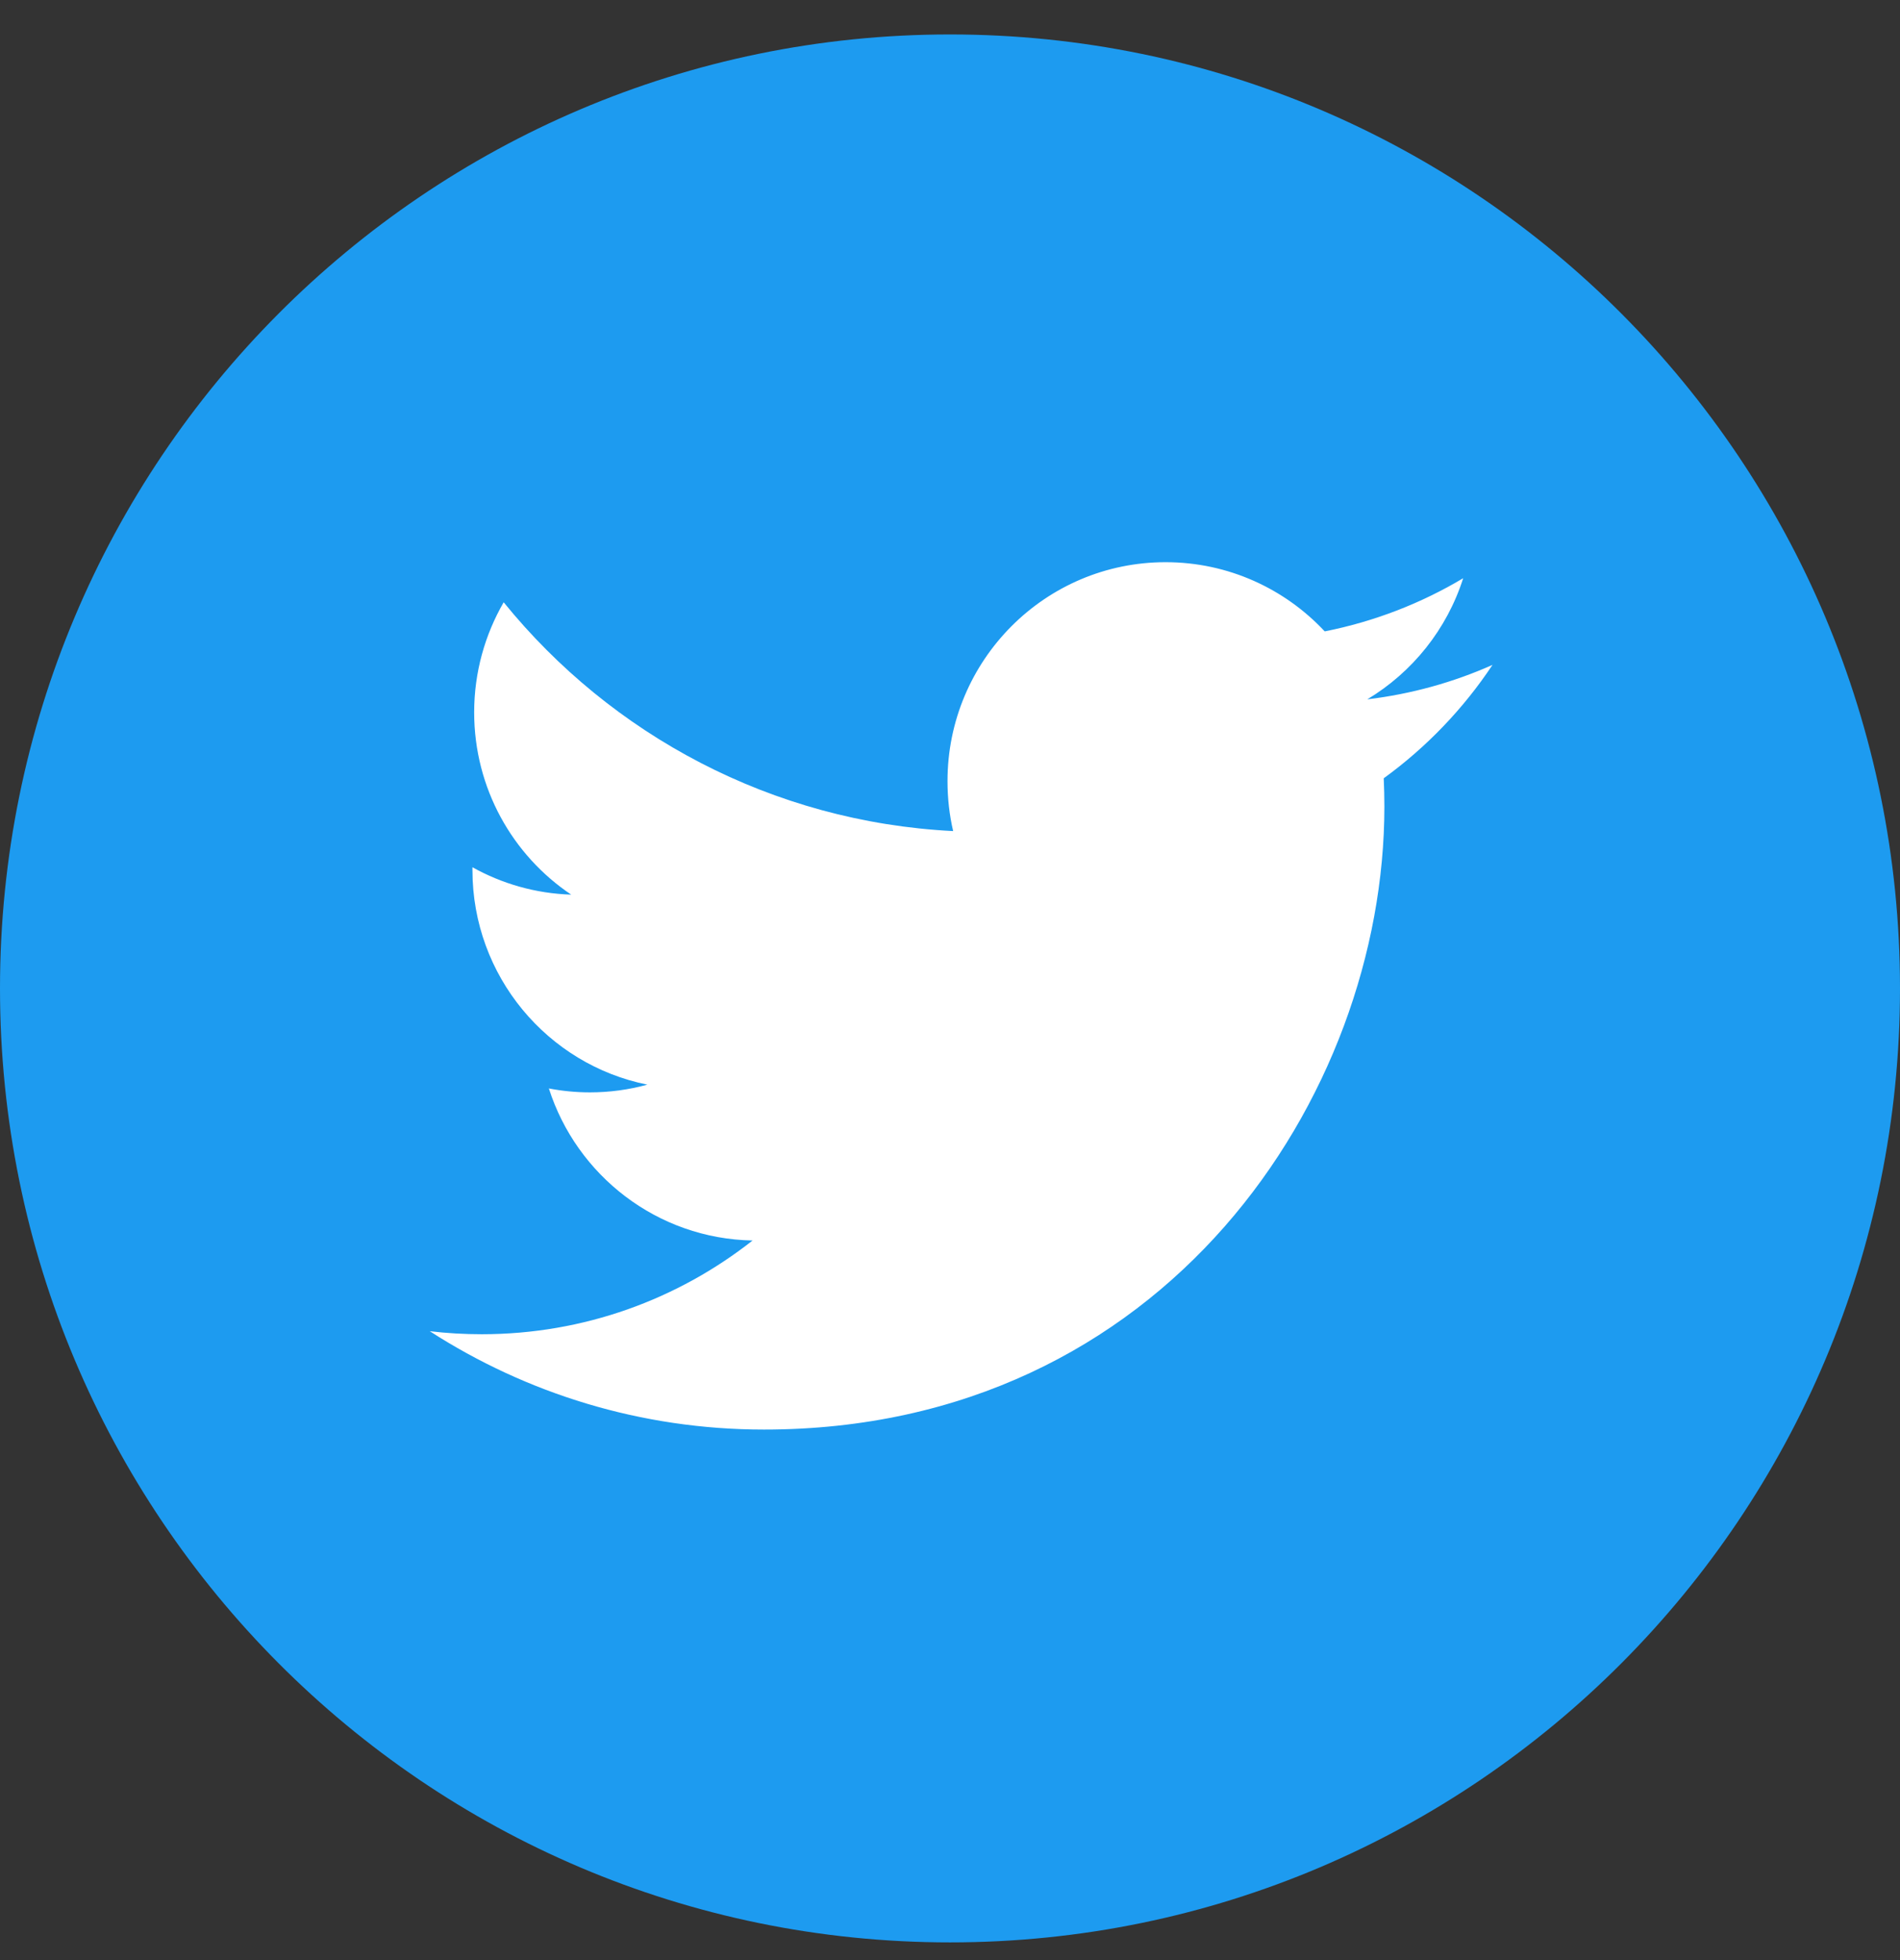 <svg width="32" height="33" viewBox="0 0 32 33" fill="none" xmlns="http://www.w3.org/2000/svg">
<rect x="0" y="0" width="32" height="33" fill="#333333" stroke="none"/>
<g clip-path="url('#clip0_8_17')">
<rect x="6" y="7.607" width="20" height="20.076" fill="white"></rect>
<path d="M16 0.58C7.165 0.58 0 7.772 0 16.641C0 25.51 7.165 32.702 16 32.702C24.835 32.702 32 25.51 32 16.641C32 7.772 24.835 0.58 16 0.58ZM23.305 13.103C23.312 13.261 23.316 13.42 23.316 13.579C23.316 18.451 19.622 24.068 12.867 24.068H12.867H12.867C10.793 24.068 8.863 23.458 7.238 22.412C7.525 22.446 7.818 22.463 8.114 22.463C9.834 22.463 11.418 21.874 12.675 20.885C11.067 20.855 9.712 19.789 9.244 18.325C9.468 18.368 9.698 18.391 9.934 18.391C10.27 18.391 10.594 18.346 10.903 18.261C9.222 17.924 7.957 16.433 7.957 14.648C7.957 14.631 7.957 14.616 7.957 14.601C8.452 14.877 9.018 15.043 9.62 15.062C8.634 14.401 7.986 13.272 7.986 11.993C7.986 11.318 8.168 10.685 8.483 10.14C10.294 12.371 13.001 13.838 16.053 13.992C15.99 13.722 15.958 13.441 15.958 13.151C15.958 11.116 17.602 9.465 19.631 9.465C20.687 9.465 21.641 9.913 22.311 10.63C23.148 10.464 23.934 10.158 24.643 9.735C24.369 10.596 23.787 11.318 23.028 11.774C23.771 11.685 24.479 11.487 25.137 11.194C24.646 11.933 24.023 12.582 23.305 13.103V13.103Z" fill="#1D9BF0"></path>
</g>
<defs>
<clipPath id="clip0_8_17">
<rect width="32" height="32.122" fill="white" transform="translate(0 0.58)"></rect>
</clipPath>
</defs>
</svg>
